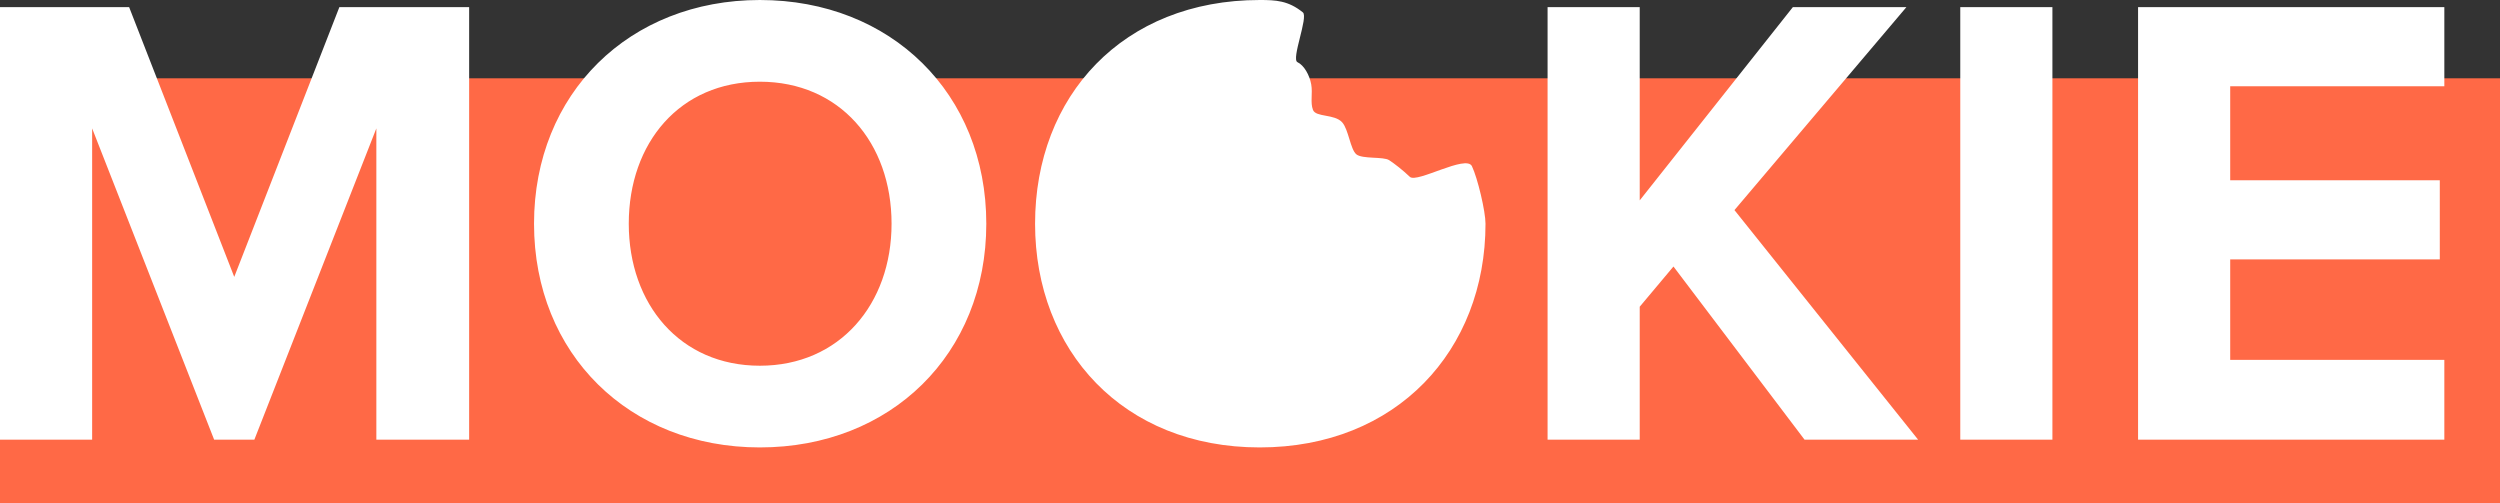 <?xml version="1.0" encoding="UTF-8"?>
<svg width="447px" height="90px" viewBox="0 0 447 90" version="1.1" xmlns="http://www.w3.org/2000/svg" xmlns:xlink="http://www.w3.org/1999/xlink">
    <rect x="0" y="0" width="447" height="90" fill="#333333" stroke="none"/>
    <!-- Generator: Sketch 46.2 (44496) - http://www.bohemiancoding.com/sketch -->
    <title>logo_knockout</title>
    <desc>Created with Sketch.</desc>
    <defs></defs>
    <g id="Logo" stroke="none" stroke-width="1" fill="none" fill-rule="evenodd">
        <g id="logo_knockout">
            <rect id="bg" fill="#FF6946" x="0" y="14" width="447" height="76"></rect>
            <path d="M67.292,78.609 L83.882,78.609 L83.882,1.275 L60.678,1.275 L41.883,49.507 L23.088,1.275 L0,1.275 L0,78.609 L16.475,78.609 L16.475,22.957 L38.287,78.609 L45.48,78.609 L67.292,22.957 L67.292,78.609 Z M95.484,40 C95.484,16.696 112.539,0 135.859,0 C159.295,0 176.35,16.696 176.35,40 C176.35,63.304 159.295,80 135.859,80 C112.539,80 95.484,63.304 95.484,40 Z M159.411,40 C159.411,54.377 150.13,65.391 135.859,65.391 C121.589,65.391 112.423,54.377 112.423,40 C112.423,25.507 121.589,14.609 135.859,14.609 C150.13,14.609 159.411,25.507 159.411,40 Z M265.608,40 C265.608,62.648 249.7,80 225.24,80 C200.781,80 185.071,62.648 185.071,40 C185.071,17.169 200.781,0 225.24,0 C228.108,0 230.347,0.104 232.953,2.216 C233.964,3.036 230.832,10.573 231.984,11.114 C233.169,11.67 234.149,13.441 234.445,15.075 C234.741,16.709 234.245,18.313 234.761,19.652 C235.276,20.991 238.587,20.35 239.972,21.864 C241.114,23.114 241.443,26.697 242.507,27.586 C243.571,28.476 247.357,27.965 248.383,28.64 C249.41,29.315 250.829,30.425 252.077,31.616 C253.325,32.807 262.157,27.577 263.18,29.714 C264.202,31.85 265.608,37.781 265.608,40 Z M322.651,78.609 L342.955,78.609 L310.121,37.565 L340.866,1.275 L320.563,1.275 L293.182,35.826 L293.182,1.275 L276.707,1.275 L276.707,78.609 L293.182,78.609 L293.182,54.841 L299.215,47.652 L322.651,78.609 Z M350.496,78.609 L366.971,78.609 L366.971,1.275 L350.496,1.275 L350.496,78.609 Z M382.286,78.609 L437.047,78.609 L437.047,64.348 L398.76,64.348 L398.76,46.377 L436.235,46.377 L436.235,32.232 L398.76,32.232 L398.76,15.42 L437.047,15.42 L437.047,1.275 L382.286,1.275 L382.286,78.609 Z" id="logo_mookie" fill="#FFFFFF"></path>
        </g>
    </g>
</svg>